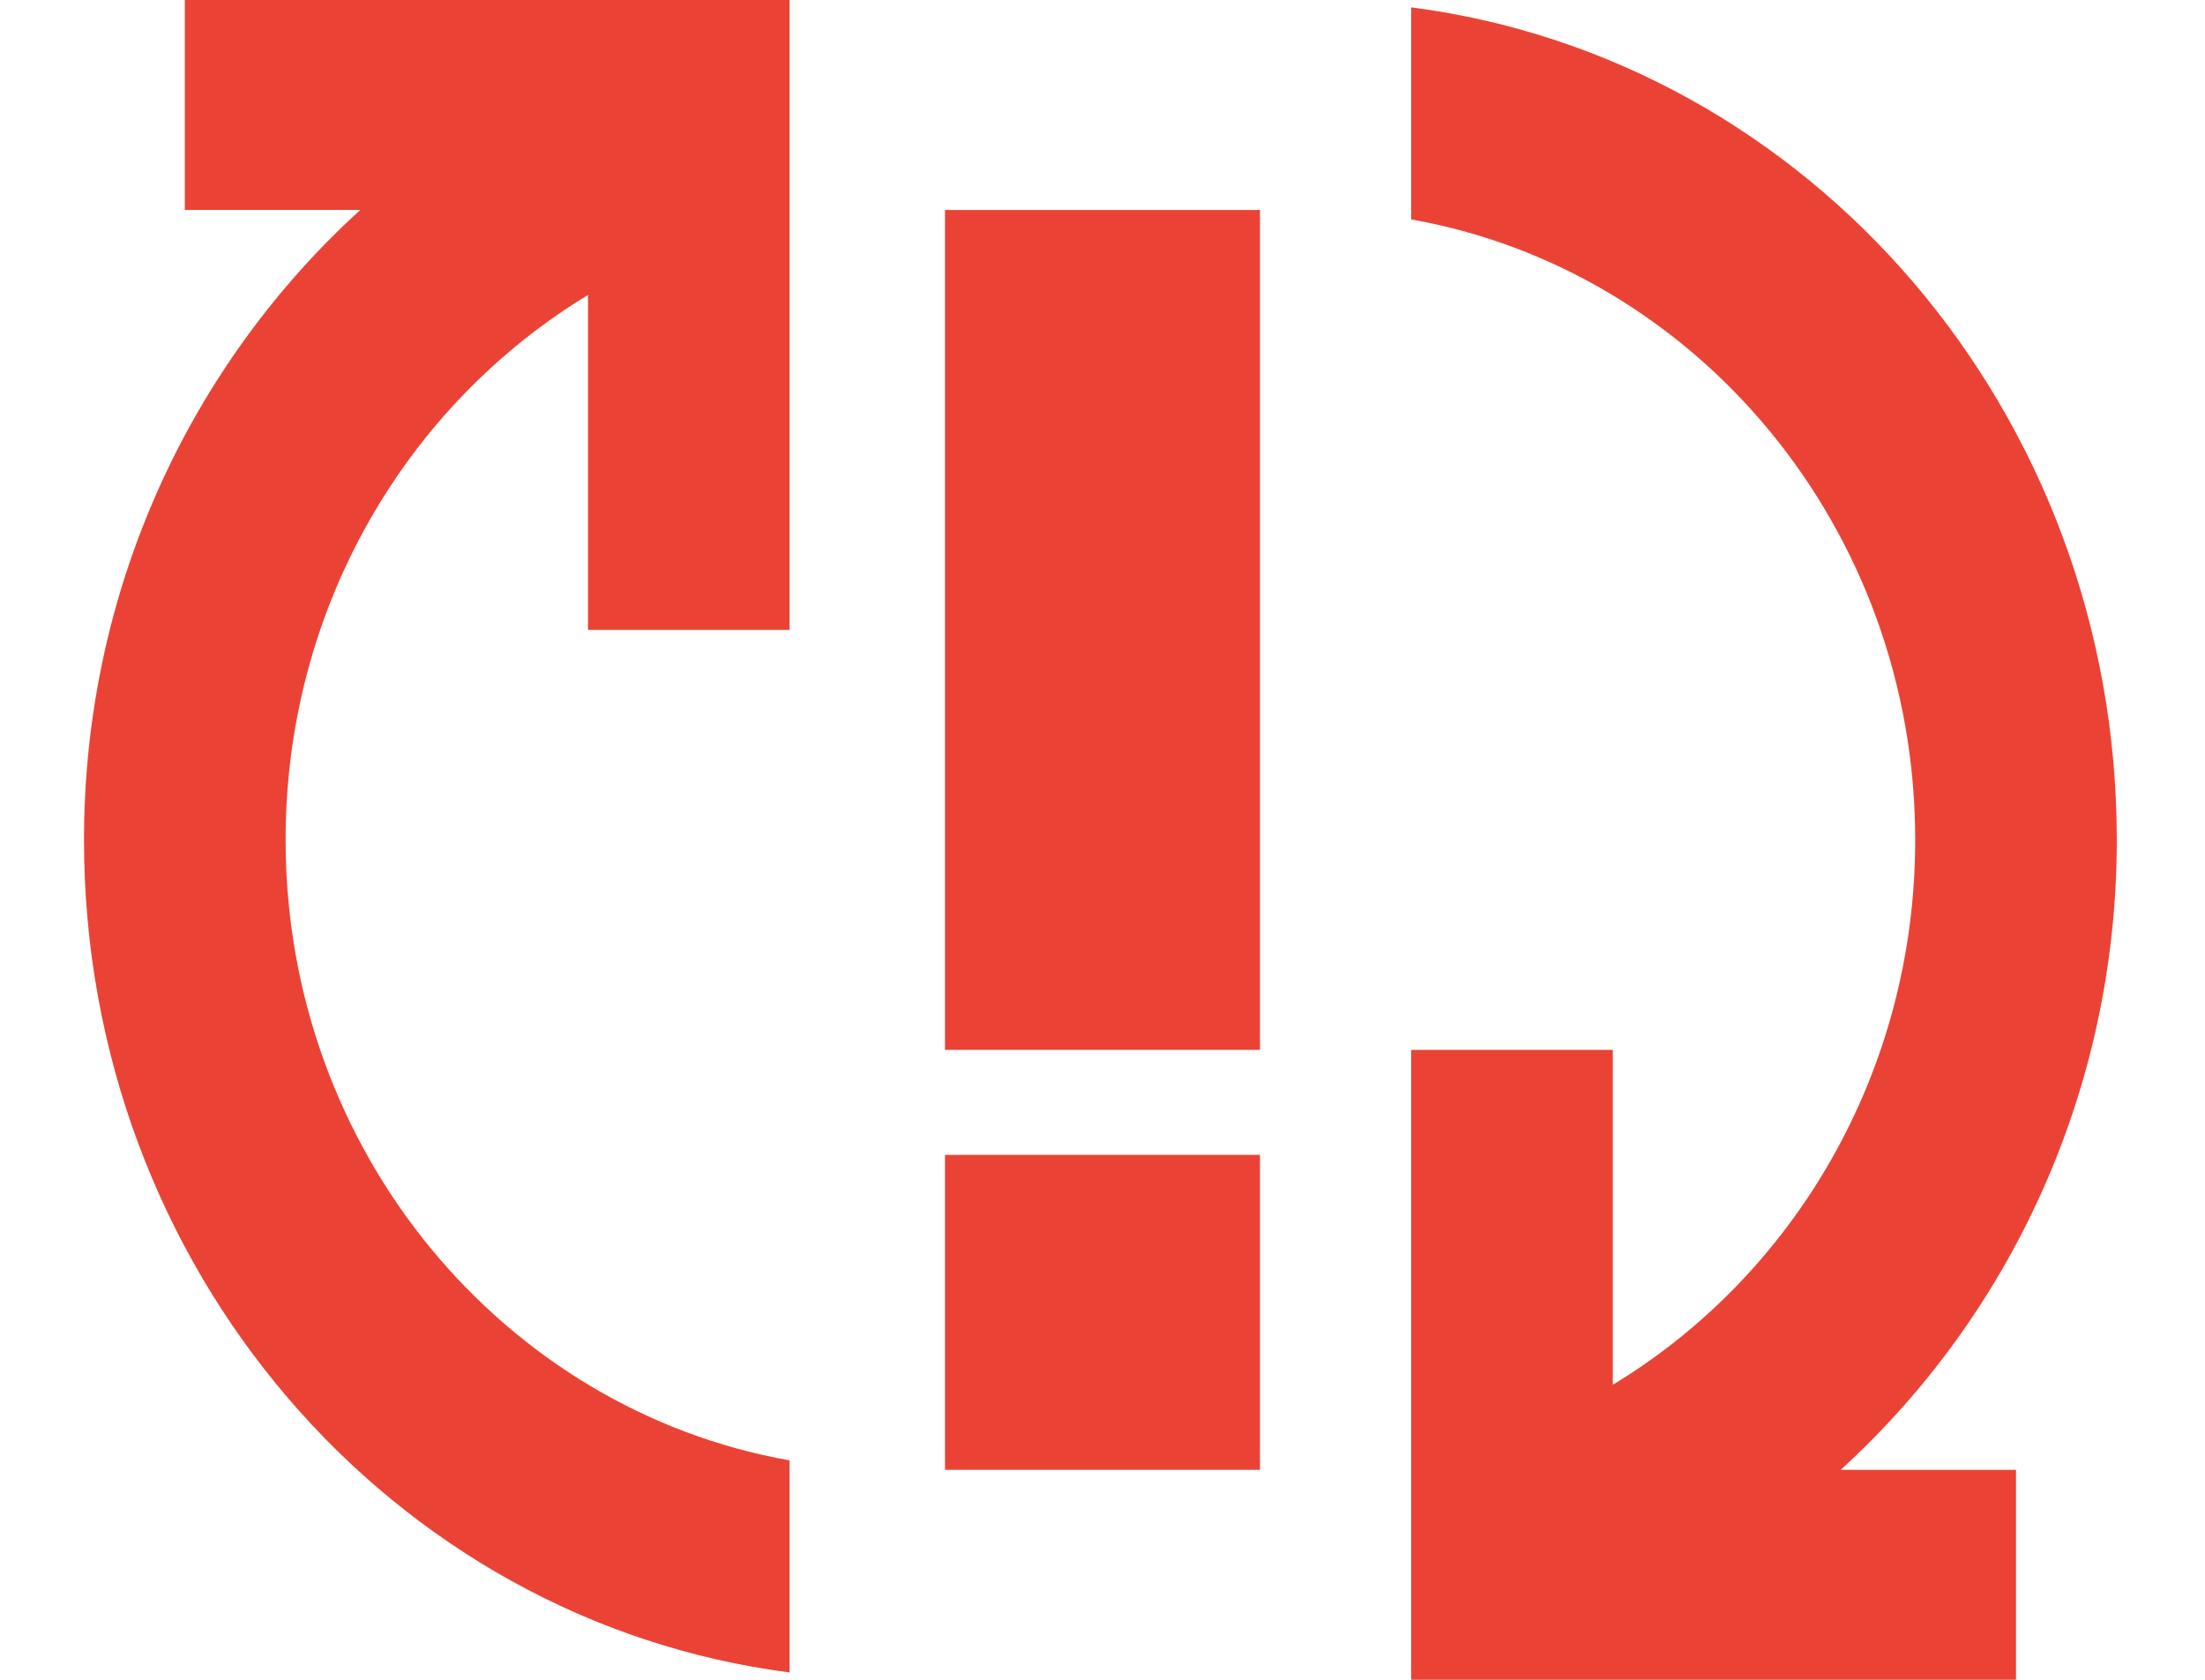 <svg width="21" height="16" viewBox="0 0 21 16" fill="none" xmlns="http://www.w3.org/2000/svg">
<path d="M3.431 2H1.76V0H7.52V0.07V6H5.6V2.81C3.882 3.85 2.72 5.78 2.72 8C2.72 10.97 4.803 13.43 7.52 13.91V15.93C3.728 15.44 0.8 12.08 0.8 8C0.8 5.6 1.827 3.46 3.431 2ZM20.16 8C20.16 10.4 19.133 12.54 17.53 14H19.2V16H13.44V15.93V10H15.36V13.19C17.079 12.15 18.24 10.22 18.24 8C18.24 5.03 16.157 2.57 13.44 2.09V0.07C17.232 0.56 20.16 3.92 20.16 8Z" fill="#EA4335"/>
<path d="M9 14H12V11H9V14ZM9 10H12V2H9V10Z" fill="#EA4335"/>
</svg>
